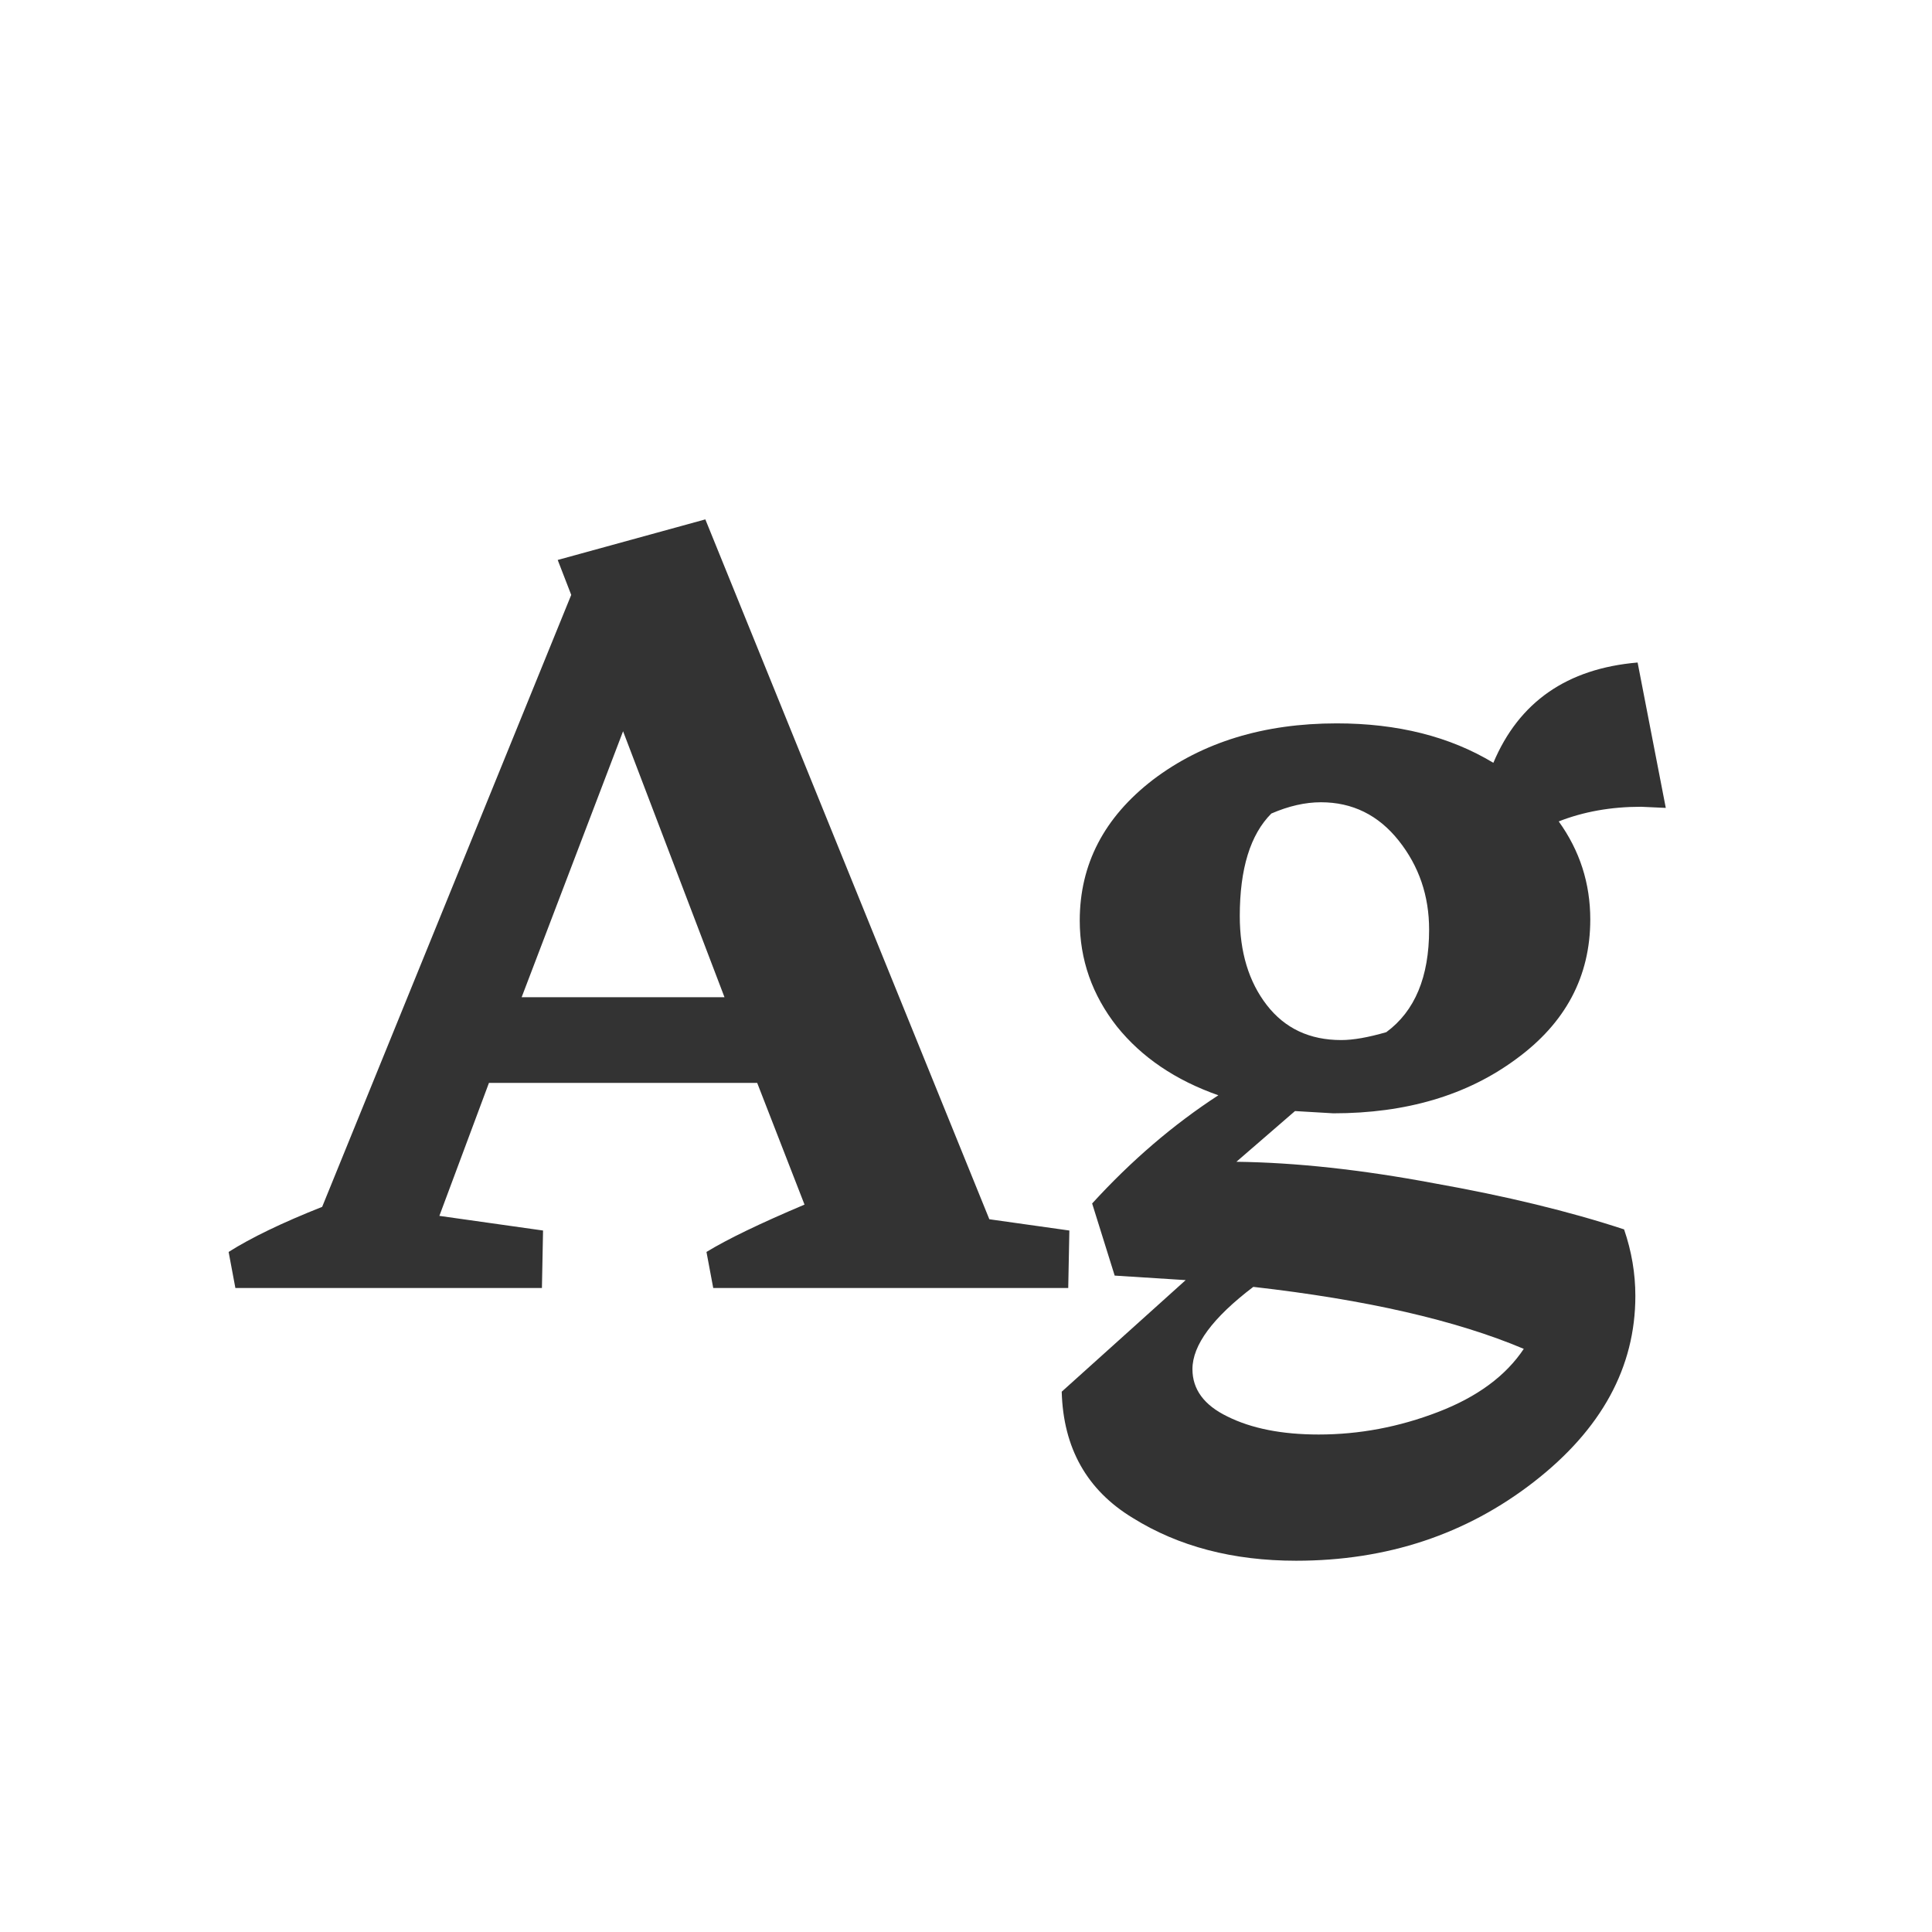 <svg width="24" height="24" viewBox="0 0 24 24" fill="none" xmlns="http://www.w3.org/2000/svg">
<path d="M13.284 15.286L13.27 16H8.86L8.776 15.552C9.037 15.393 9.443 15.197 9.994 14.964L9.406 13.452H6.074L5.458 15.104L6.746 15.286L6.732 16H2.924L2.84 15.552C3.12 15.375 3.507 15.188 4.002 14.992L7.096 7.39L6.928 6.956L8.762 6.452L12.29 15.146L13.284 15.286ZM9 12.388L7.74 9.084L6.48 12.388H9ZM20.693 10.036L20.385 10.022C20.012 10.022 19.671 10.083 19.363 10.204C19.625 10.568 19.755 10.974 19.755 11.422C19.755 12.131 19.447 12.71 18.831 13.158C18.224 13.606 17.468 13.83 16.563 13.83L16.087 13.802L15.359 14.432C16.096 14.441 16.913 14.53 17.809 14.698C18.705 14.857 19.494 15.048 20.175 15.272C20.268 15.543 20.315 15.818 20.315 16.098C20.315 16.985 19.895 17.755 19.055 18.408C18.215 19.061 17.23 19.388 16.101 19.388C15.317 19.388 14.64 19.211 14.071 18.856C13.502 18.511 13.208 17.988 13.189 17.288L14.729 15.902L13.847 15.846L13.567 14.95C14.053 14.418 14.575 13.97 15.135 13.606C14.603 13.419 14.183 13.135 13.875 12.752C13.567 12.36 13.413 11.921 13.413 11.436C13.413 10.736 13.716 10.153 14.323 9.686C14.939 9.219 15.7 8.986 16.605 8.986C17.361 8.986 18.01 9.149 18.551 9.476C18.869 8.72 19.466 8.305 20.343 8.23L20.693 10.036ZM17.221 12.822C17.576 12.561 17.753 12.136 17.753 11.548C17.753 11.128 17.627 10.759 17.375 10.442C17.123 10.125 16.801 9.966 16.409 9.966C16.213 9.966 16.008 10.013 15.793 10.106C15.532 10.367 15.401 10.792 15.401 11.38C15.401 11.828 15.513 12.197 15.737 12.486C15.961 12.775 16.269 12.92 16.661 12.92C16.811 12.92 16.997 12.887 17.221 12.822ZM16.381 17.82C16.885 17.82 17.38 17.727 17.865 17.54C18.351 17.353 18.705 17.092 18.929 16.756C18.089 16.401 16.969 16.145 15.569 15.986C15.065 16.369 14.813 16.709 14.813 17.008C14.813 17.26 14.958 17.456 15.247 17.596C15.546 17.745 15.924 17.82 16.381 17.82Z" fill="#333333"/>
</svg>
